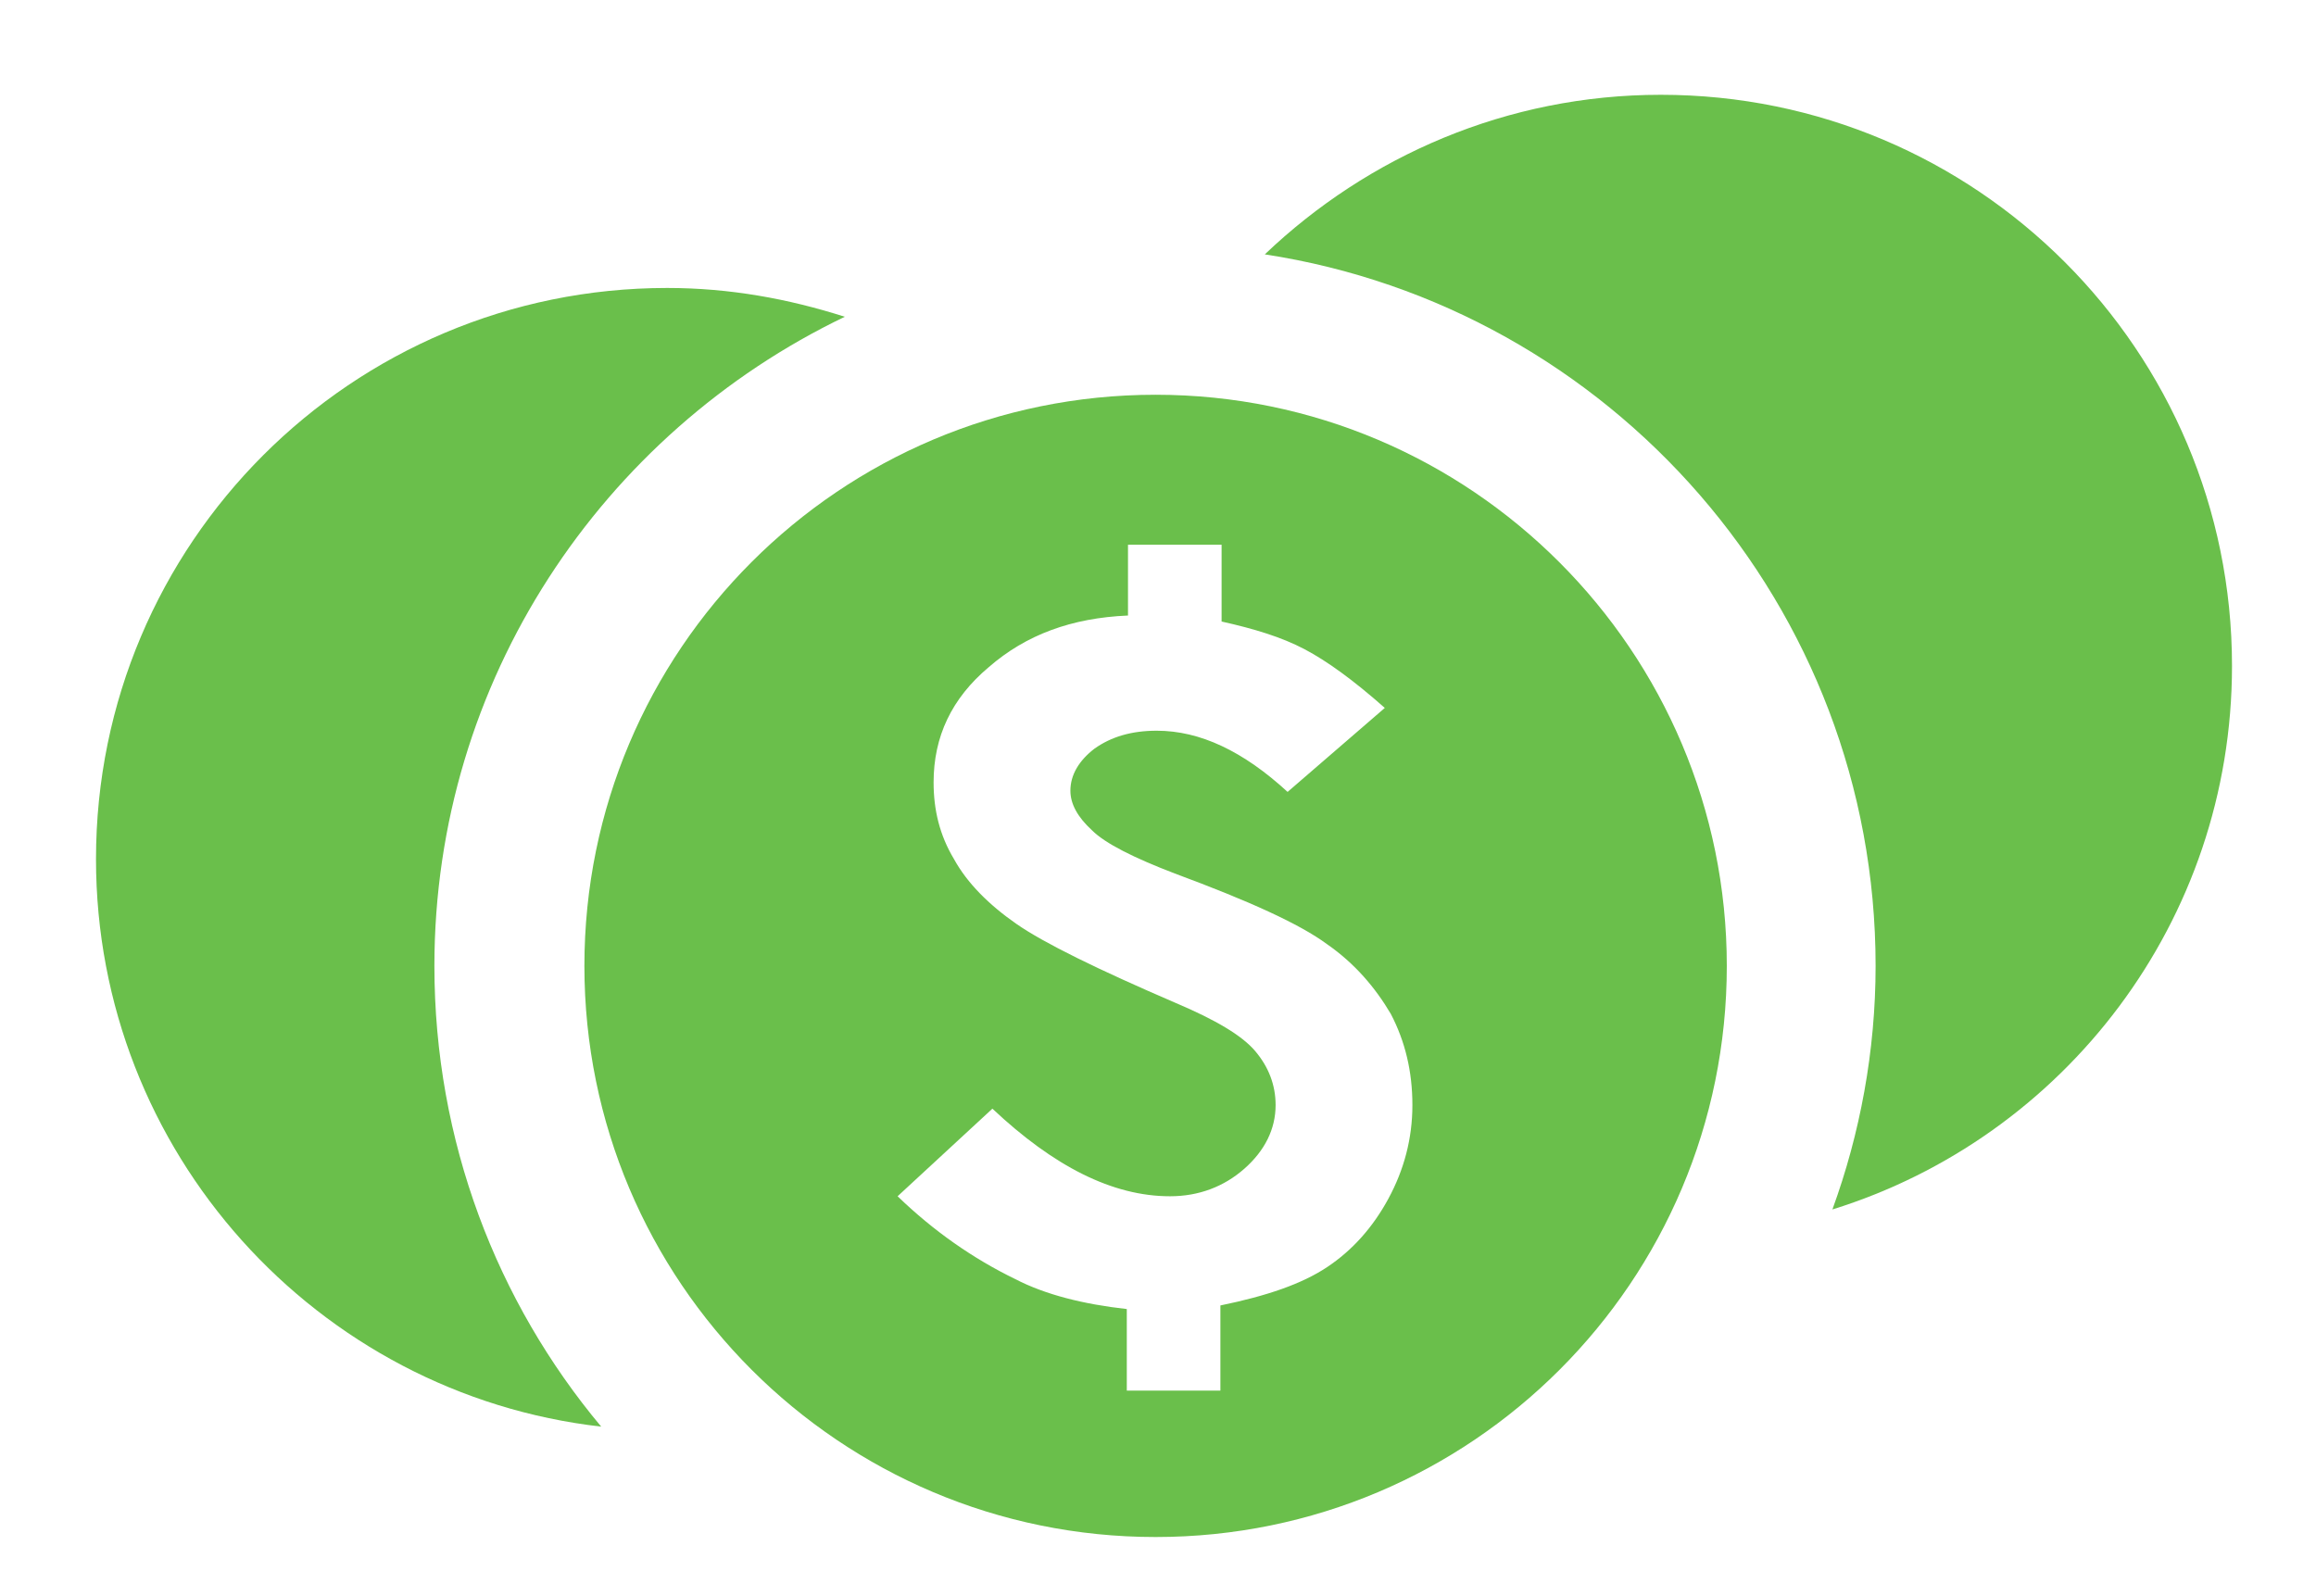 <?xml version="1.0" encoding="utf-8"?>
<!-- Generator: Adobe Illustrator 26.3.1, SVG Export Plug-In . SVG Version: 6.00 Build 0)  -->
<svg version="1.1" id="Layer_1" xmlns="http://www.w3.org/2000/svg" xmlns:xlink="http://www.w3.org/1999/xlink" x="0px" y="0px"
		viewBox="0 0 193 133" enable-background="new 0 0 193 133" xml:space="preserve" fill="#6abf4b">
	<g>
		<path d="M70.4,26.4c-4.7-1.5-9.6-2.4-14.8-2.4C29.3,24,8,45.3,8,71.6c0,24.4,18.4,44.6,42.1,47.3c-8.7-10.4-13.9-23.8-13.9-38.4
			C36.2,56.7,50.2,36.1,70.4,26.4z"/>
		<path d="M138.4,7.9c-12.8,0-24.4,5.1-33,13.3c28.8,4.4,50.9,29.3,50.9,59.3c0,7.1-1.3,14-3.6,20.3C172,94.8,186,76.8,186,55.5
			C186,29.2,164.7,7.9,138.4,7.9z"/>
		<path d="M96.3,32.9c-26.3,0-47.6,21.3-47.6,47.6c0,26.3,21.3,47.6,47.6,47.6c26.3,0,47.6-21.3,47.6-47.6
			C143.9,54.3,122.6,32.9,96.3,32.9z M115.7,99.9c-1.3,2.4-3,4.3-5.1,5.7c-2.1,1.4-5,2.4-8.9,3.2v7.1h-7.8v-6.8
			c-3.6-0.4-6.8-1.2-9.3-2.5c-3.5-1.7-6.8-4-9.8-6.9l7.9-7.3c5.1,4.8,10,7.3,14.8,7.3c2.4,0,4.5-0.8,6.2-2.3c1.7-1.5,2.6-3.3,2.6-5.3
			c0-1.7-0.6-3.2-1.7-4.5c-1.1-1.3-3.3-2.6-6.6-4C91.5,80.8,87,78.6,84.7,77c-2.3-1.6-4.1-3.4-5.2-5.4c-1.2-2-1.7-4.1-1.7-6.4
			c0-3.8,1.5-7,4.6-9.6c3.1-2.7,6.9-4.1,11.6-4.3v-5.9h7.8v6.4c2.7,0.6,5,1.3,6.9,2.3c1.9,1,4.1,2.6,6.7,4.9l-8.1,7
			c-3.7-3.4-7.3-5.1-10.9-5.1c-2.1,0-3.8,0.5-5.2,1.5c-1.3,1-2,2.2-2,3.5c0,1.1,0.6,2.2,1.8,3.3c1.1,1.1,3.5,2.3,6.9,3.6
			c6.2,2.3,10.4,4.2,12.7,5.9c2.3,1.6,4,3.6,5.3,5.8c1.2,2.3,1.8,4.8,1.8,7.6C117.7,94.9,117,97.5,115.7,99.9z"/>
	</g>
</svg>

